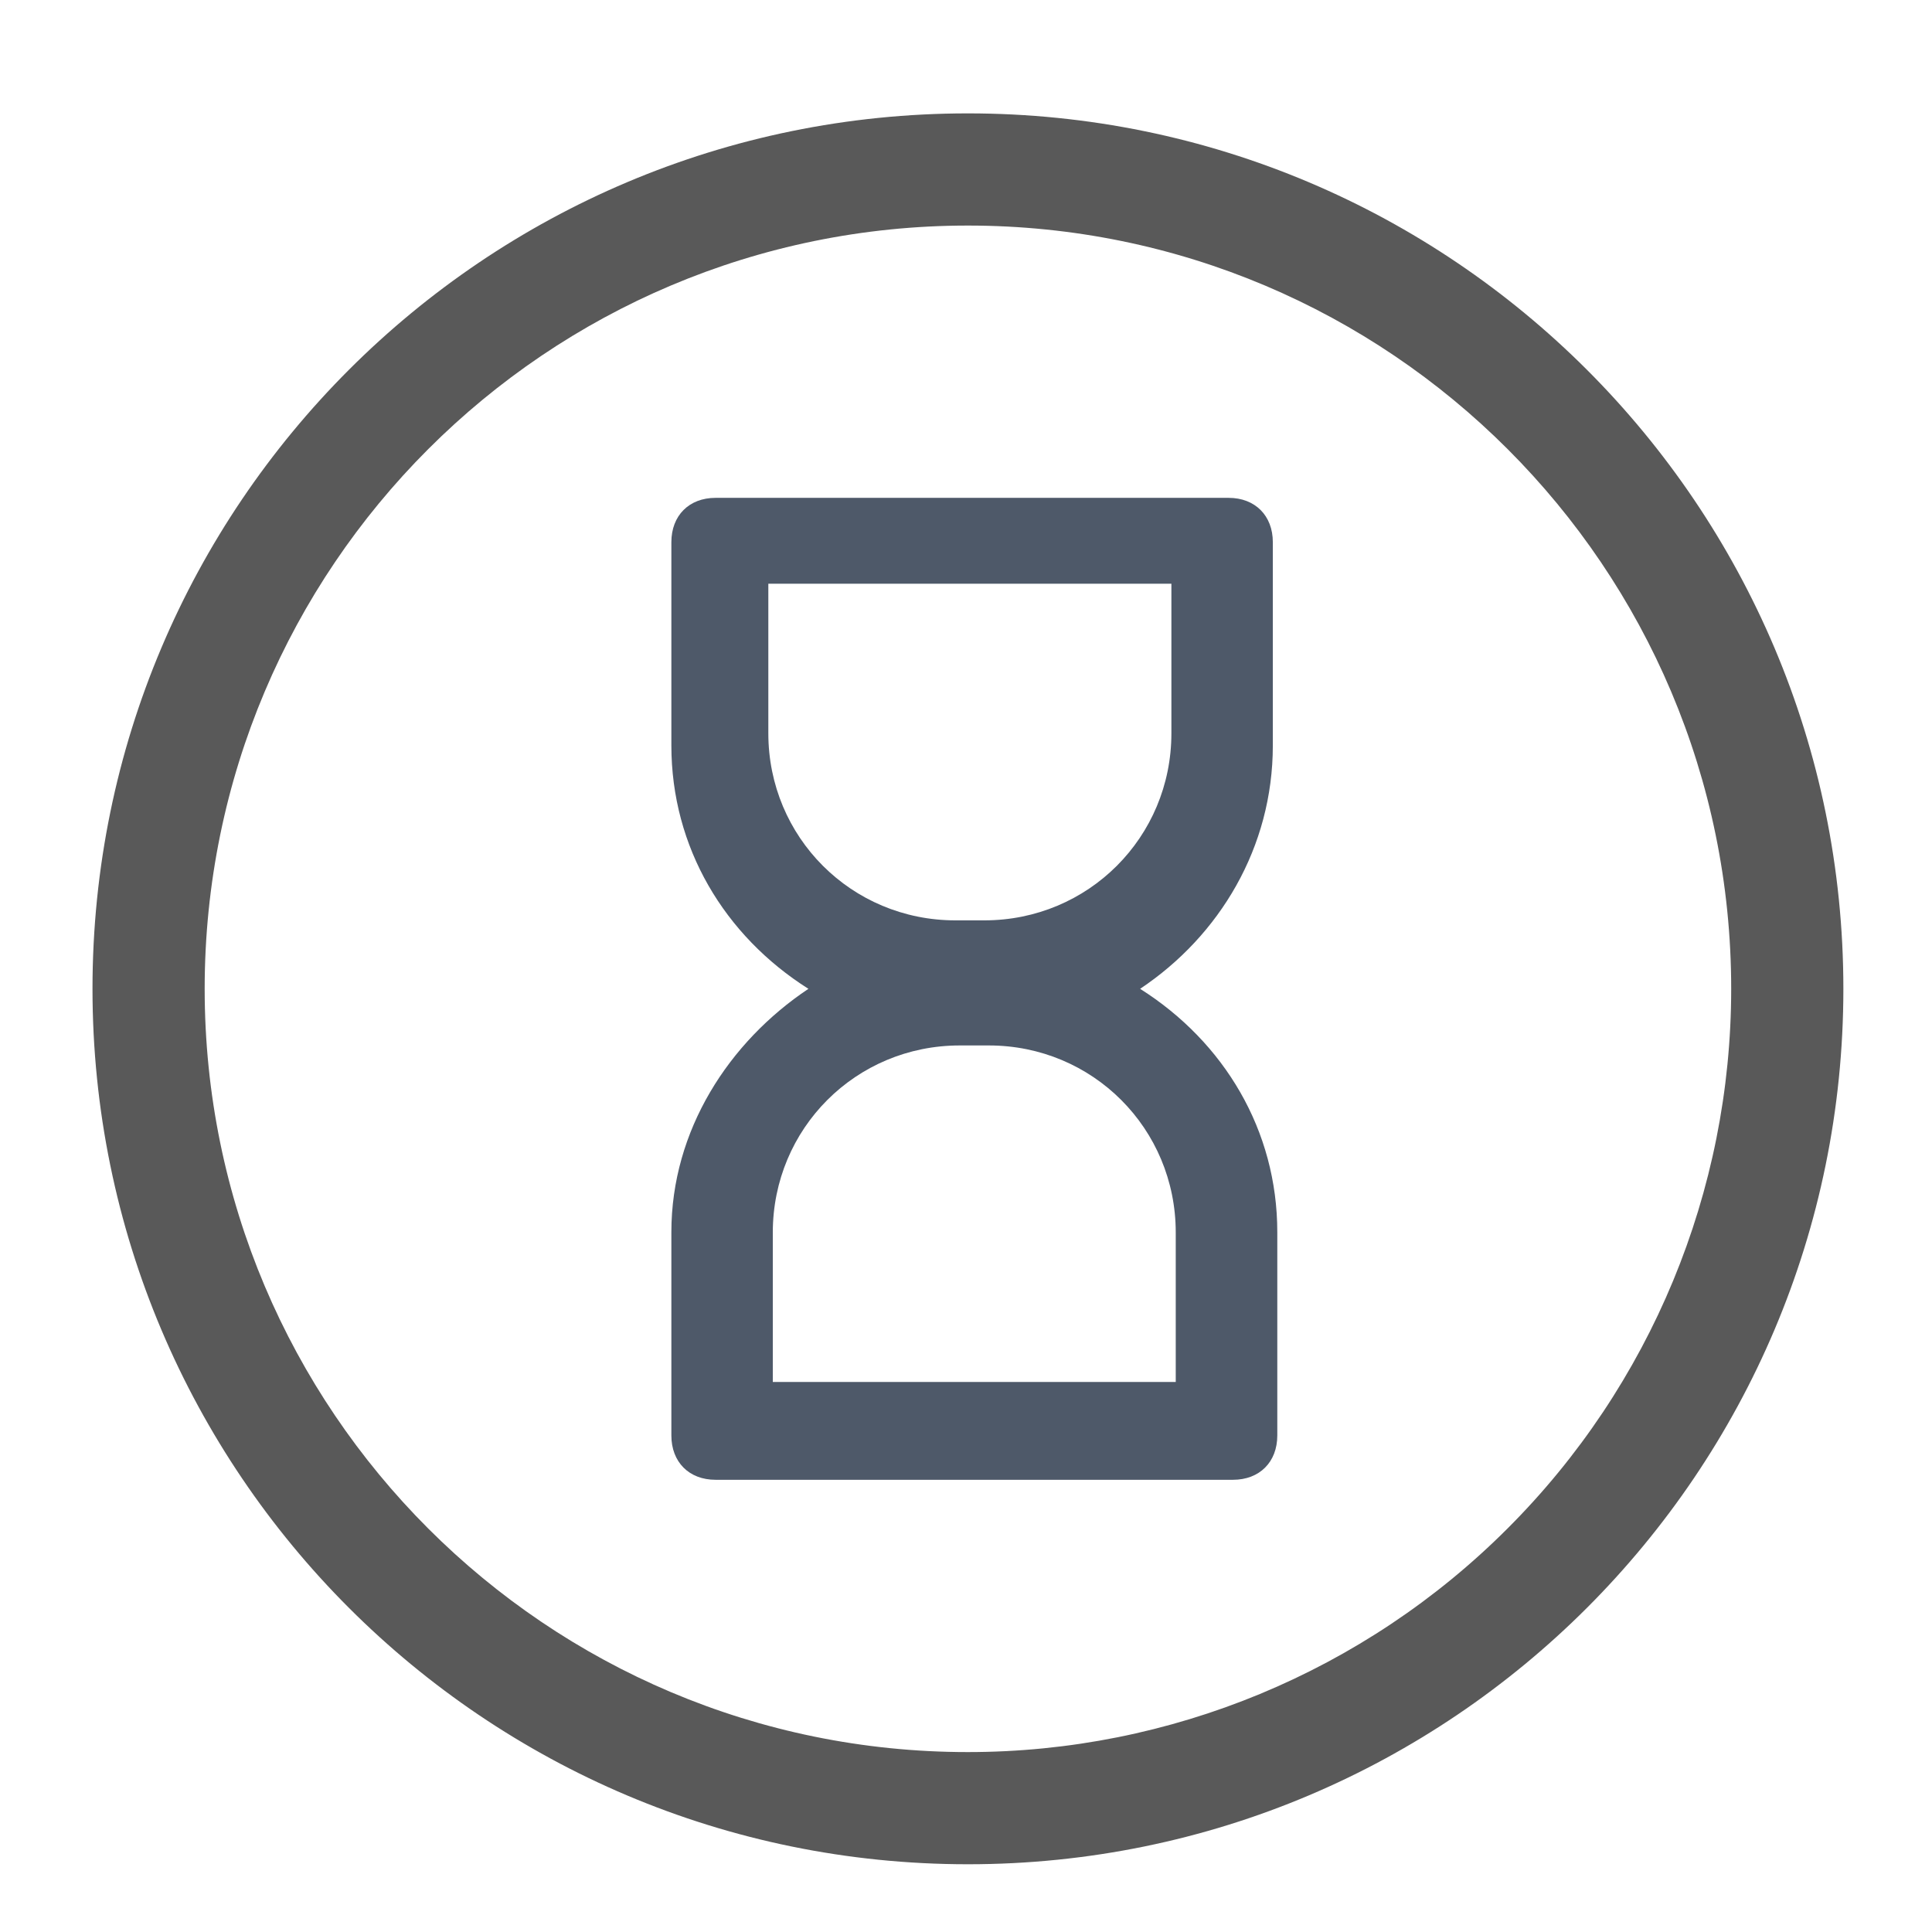 <?xml version="1.0" encoding="UTF-8"?>
<svg width="16px" height="16px" viewBox="0 0 16 16" version="1.1" xmlns="http://www.w3.org/2000/svg" xmlns:xlink="http://www.w3.org/1999/xlink">
    <title>编组 9</title>
    <g id="数据管道" stroke="none" stroke-width="1" fill="none" fill-rule="evenodd">
        <g id="数据复制-点击名称（全量+增量）" transform="translate(-1152, -784)" fill-rule="nonzero">
            <g id="编组-9" transform="translate(1152.766, 784.939)">
                <g id="shichang" fill="#000000" fill-opacity="0.65">
                    <path d="M7.25,0 C3.246,0 0,3.246 0,7.25 C0,11.254 3.246,14.5 7.25,14.5 C11.254,14.5 14.5,11.254 14.5,7.25 C14.5,3.246 11.254,0 7.25,0 Z M7.25,13.571 C3.759,13.571 0.929,10.741 0.929,7.25 C0.929,3.759 3.759,0.929 7.25,0.929 C10.741,0.929 13.571,3.759 13.571,7.25 C13.571,8.926 12.905,10.534 11.719,11.719 C10.534,12.905 8.926,13.571 7.25,13.571 Z" id="形状"></path>
                </g>
                <path d="M9.775,3.551 C9.775,3.331 9.628,3.184 9.409,3.184 L5.16,3.184 C4.94,3.184 4.794,3.331 4.794,3.551 L4.794,5.235 C4.794,6.078 5.233,6.81 5.929,7.25 C5.27,7.69 4.794,8.422 4.794,9.265 L4.794,10.949 C4.794,11.169 4.94,11.316 5.16,11.316 L9.445,11.316 C9.665,11.316 9.812,11.169 9.812,10.949 L9.812,9.265 C9.812,8.422 9.372,7.69 8.676,7.25 C9.335,6.81 9.775,6.078 9.775,5.235 L9.775,3.551 Z M8.971,10.506 L5.634,10.506 L5.634,9.268 C5.634,8.407 6.322,7.719 7.182,7.719 L7.423,7.719 C8.283,7.719 8.971,8.407 8.971,9.268 L8.971,10.506 L8.971,10.506 Z M8.935,5.134 C8.935,5.994 8.247,6.683 7.386,6.683 L7.146,6.683 C6.285,6.683 5.597,5.994 5.597,5.134 L5.597,3.895 L8.935,3.895 L8.935,5.134 L8.935,5.134 Z" id="形状" fill="#4E5969"></path>
            </g>
        </g>
    </g>
</svg>